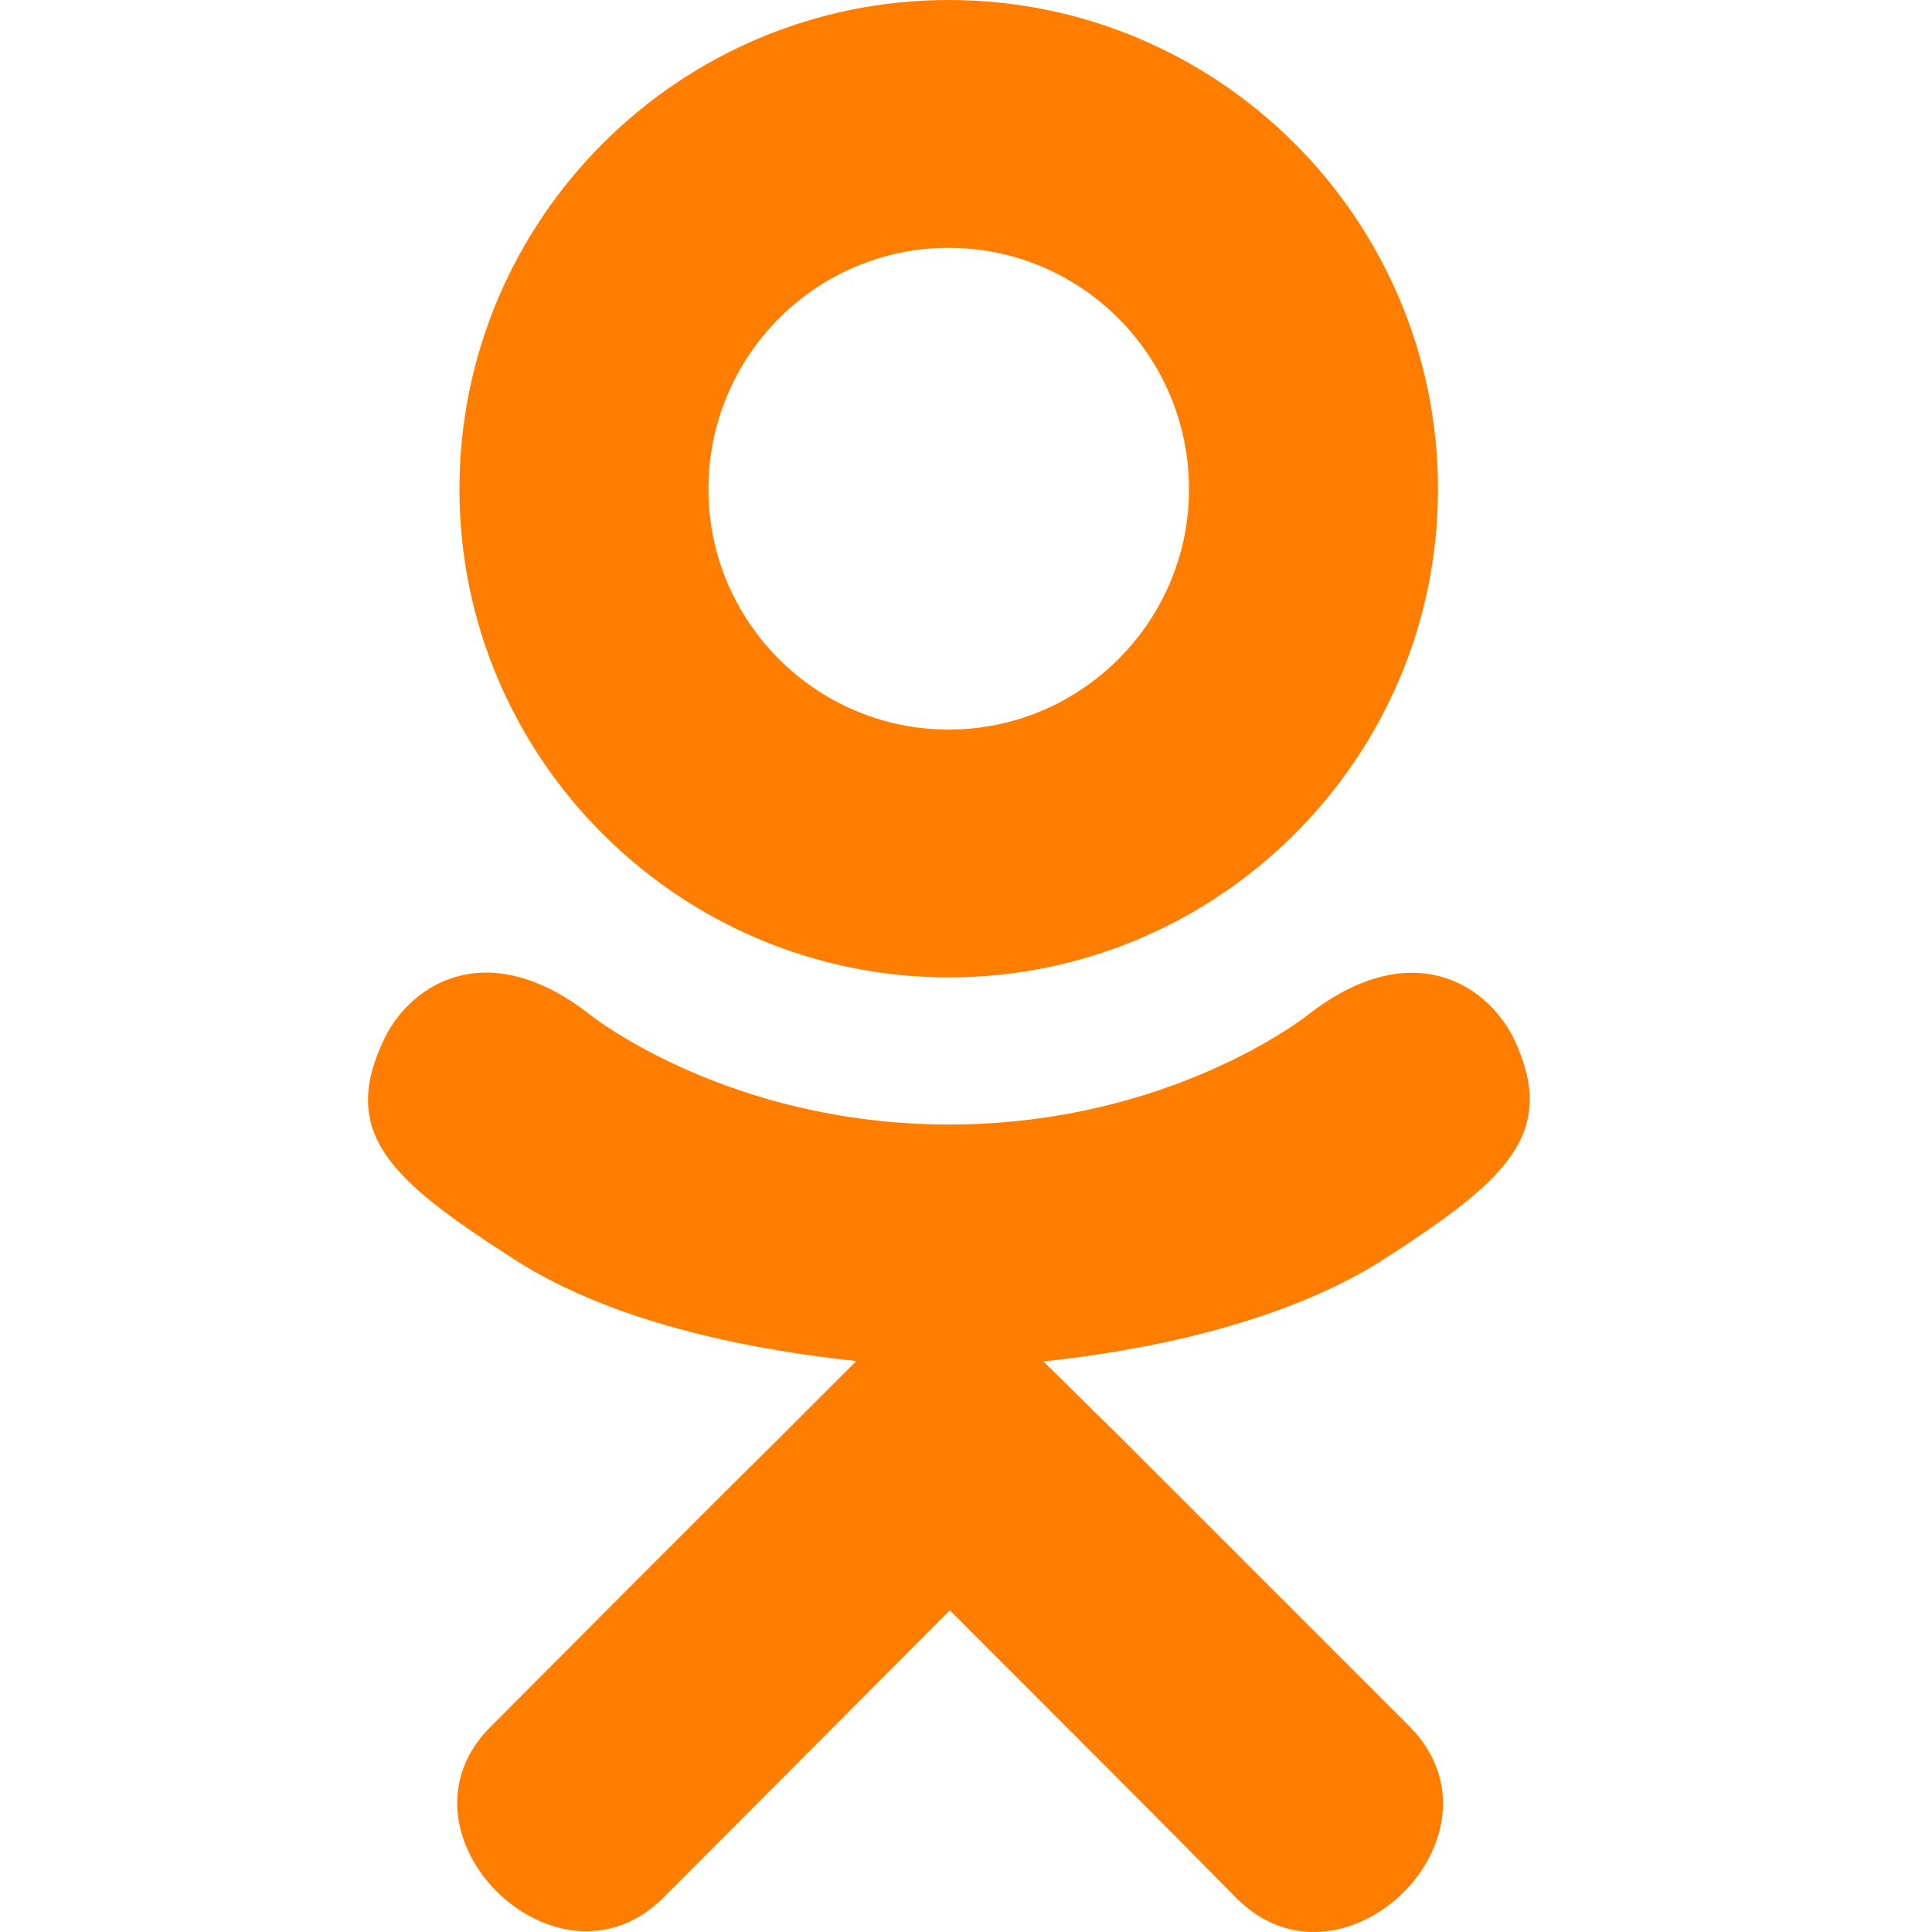 <svg width="42" height="42" viewBox="0 0 42 42" fill="none" xmlns="http://www.w3.org/2000/svg">
<path d="M30.063 27.39C27.816 28.817 24.725 29.383 22.683 29.596L24.397 31.285L30.654 37.542C32.942 39.888 29.218 43.553 26.906 41.29C25.34 39.699 23.043 37.403 20.649 35.008L14.392 41.282C12.079 43.537 8.356 39.838 10.669 37.534C12.26 35.943 14.531 33.647 16.926 31.277L18.615 29.588C16.598 29.374 13.457 28.841 11.185 27.382C8.512 25.66 7.339 24.651 8.373 22.543C8.979 21.346 10.644 20.337 12.85 22.076C12.85 22.076 15.827 24.446 20.632 24.446C25.438 24.446 28.415 22.076 28.415 22.076C30.621 20.346 32.277 21.346 32.892 22.543C33.909 24.651 32.737 25.66 30.063 27.39ZM9.988 10.636C9.988 4.756 14.769 0 20.624 0C26.48 0 31.261 4.756 31.261 10.636C31.261 16.491 26.48 21.248 20.624 21.248C14.769 21.248 9.988 16.491 9.988 10.636ZM15.401 10.636C15.401 13.514 17.746 15.86 20.624 15.86C23.503 15.86 25.848 13.514 25.848 10.636C25.848 7.733 23.503 5.388 20.624 5.388C17.746 5.388 15.401 7.733 15.401 10.636Z" fill="#FF7E00"/>
</svg>
